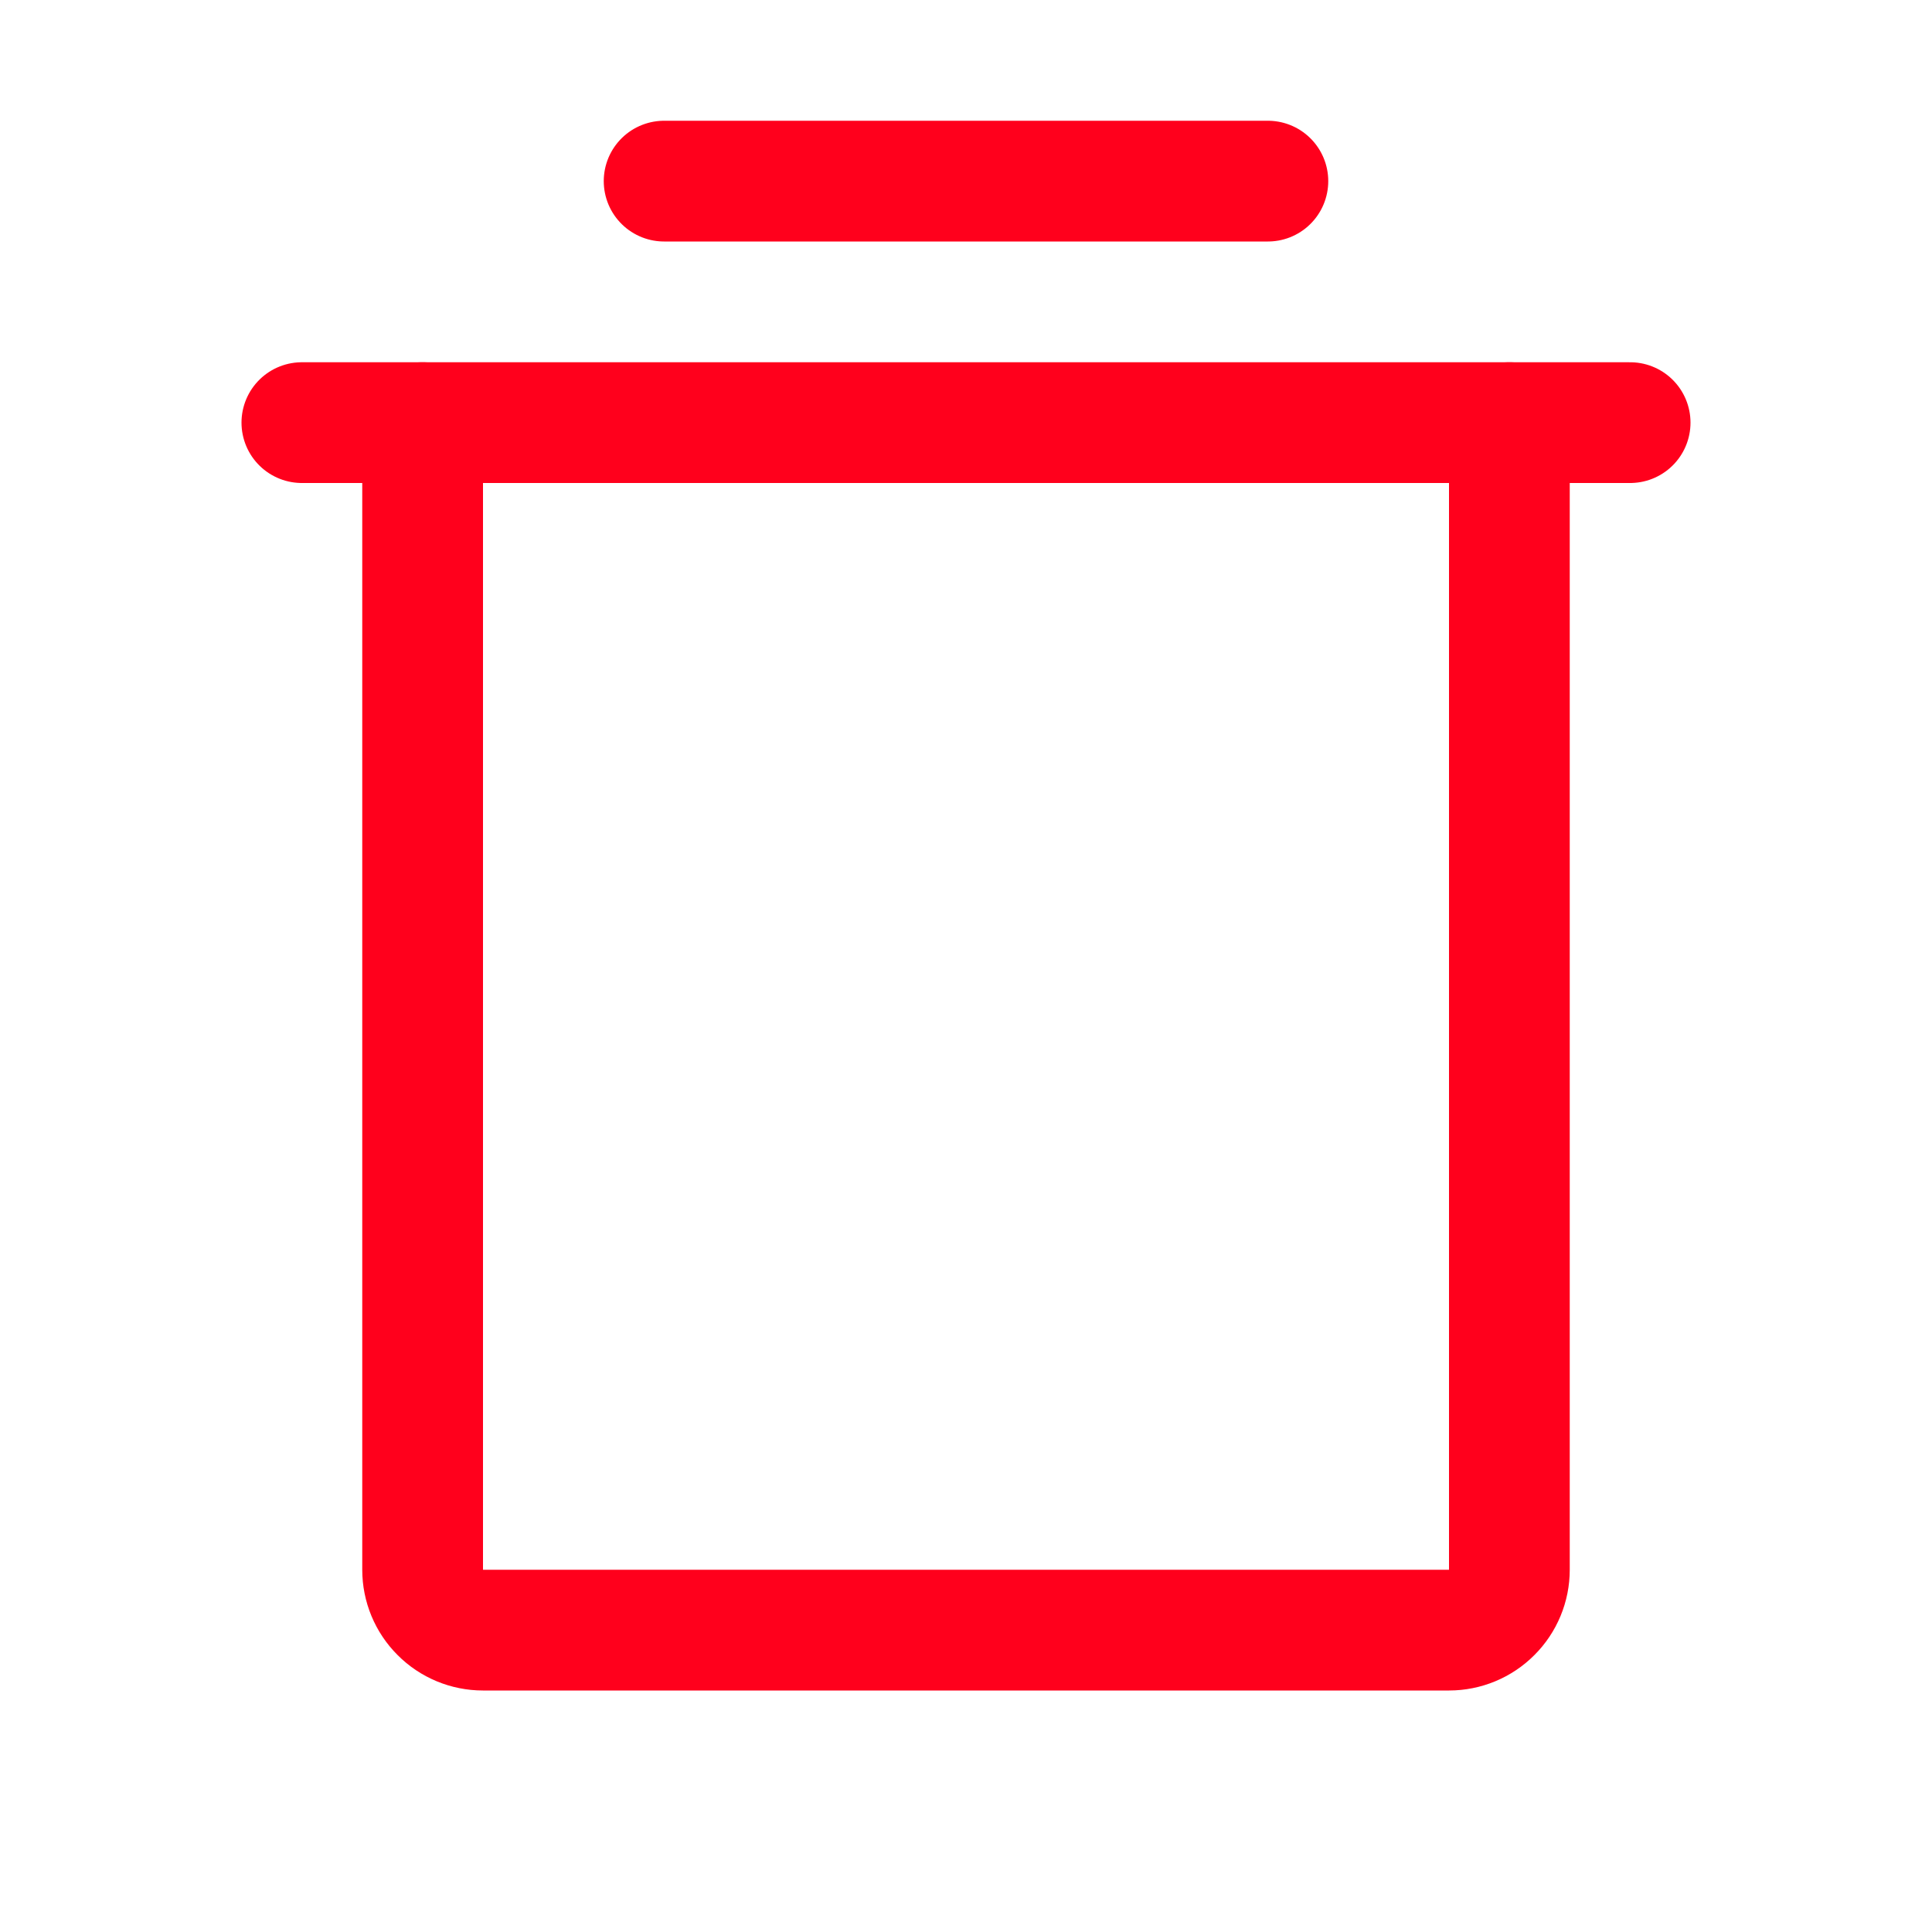 <svg width="24" height="24" viewBox="0 0 24 24" fill="none" xmlns="http://www.w3.org/2000/svg">
<g clip-path="url(#clip0_1064_38421)">
<path d="M20.25 5.25H3.75" stroke="#FF001C" stroke-width="1.5" stroke-linecap="round" stroke-linejoin="round"/>
<path d="M8.25 2.25H15.75" stroke="#FF001C" stroke-width="1.5" stroke-linecap="round" stroke-linejoin="round"/>
<path d="M18.75 5.25V19.5C18.75 19.699 18.671 19.89 18.53 20.03C18.39 20.171 18.199 20.25 18 20.25H6C5.801 20.25 5.61 20.171 5.47 20.03C5.329 19.89 5.25 19.699 5.25 19.5V5.25" stroke="#FF001C" stroke-width="1.5" stroke-linecap="round" stroke-linejoin="round"/>
</g>
<defs>
<clipPath id="clip0_1064_38421">
<rect width="24" height="24" fill="white"/>
</clipPath>
</defs>
</svg>
